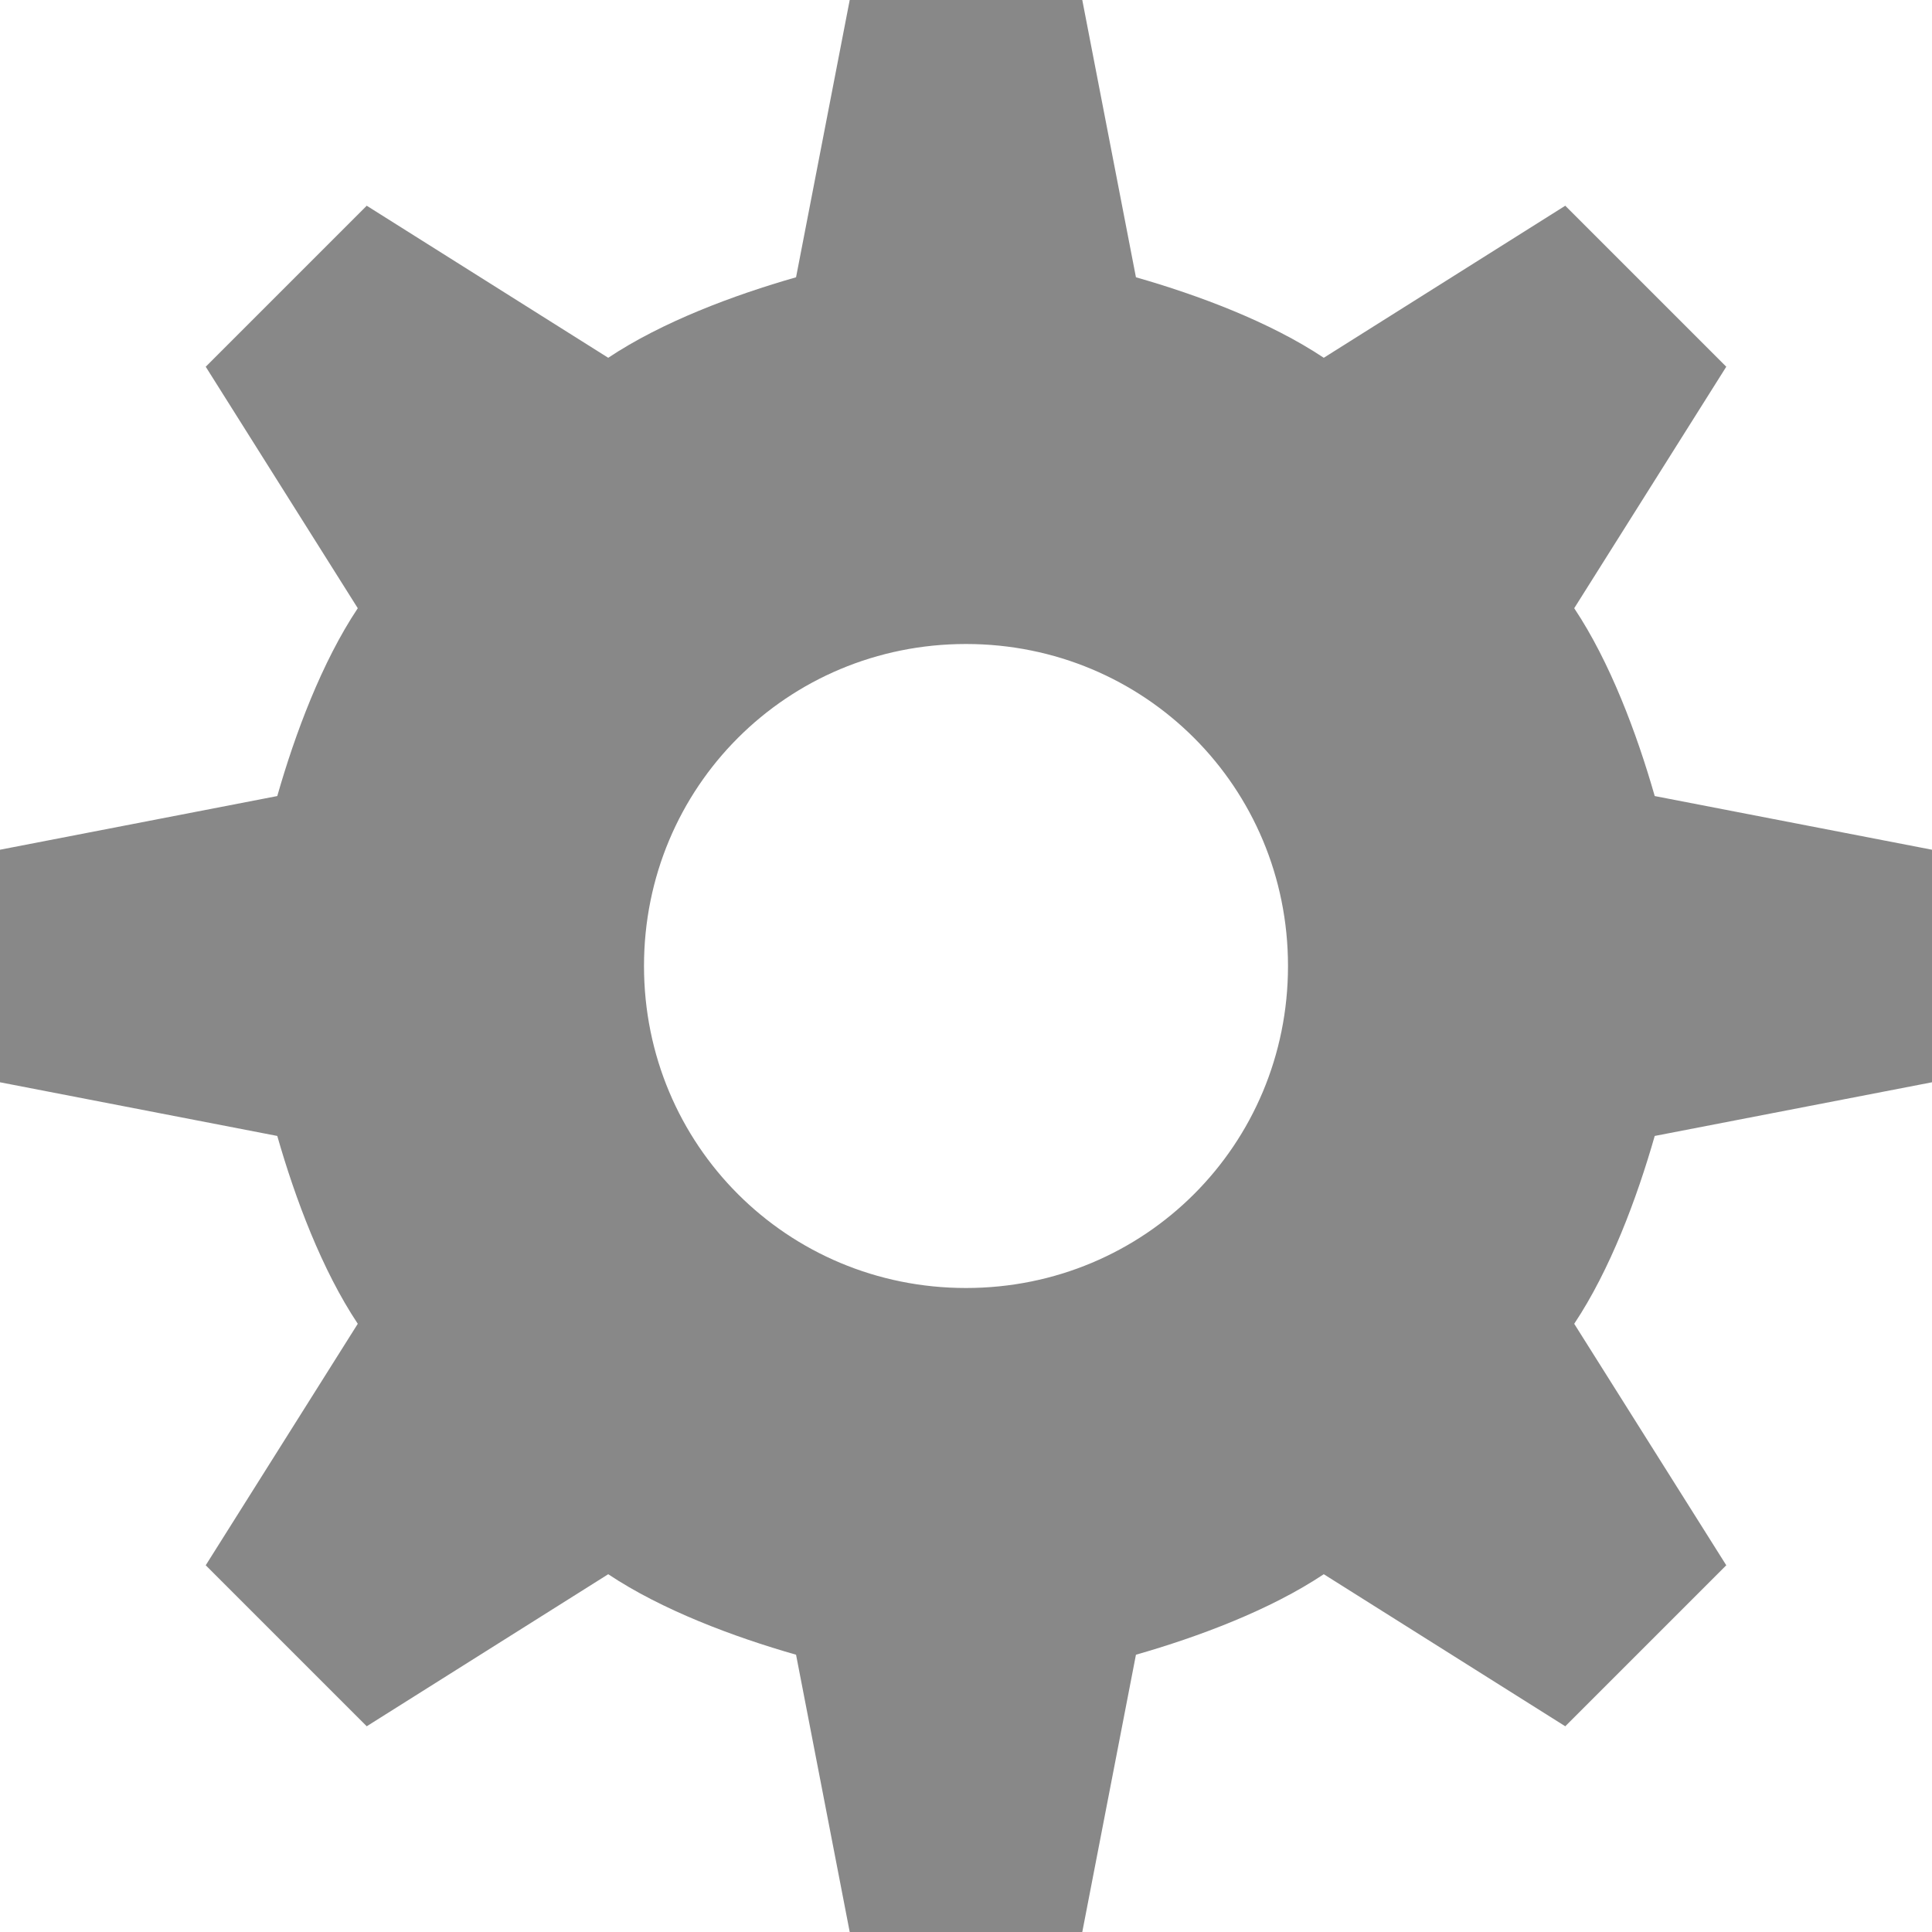 <?xml version="1.0" encoding="utf-8"?>
<!-- Generator: Adobe Illustrator 18.0.0, SVG Export Plug-In . SVG Version: 6.00 Build 0)  -->
<!DOCTYPE svg PUBLIC "-//W3C//DTD SVG 1.1//EN" "http://www.w3.org/Graphics/SVG/1.1/DTD/svg11.dtd">
<svg version="1.1" id="Layer_1" xmlns="http://www.w3.org/2000/svg" xmlns:xlink="http://www.w3.org/1999/xlink" x="0px" y="0px"
	 viewBox="206.6 23.8 21.6 21.6" enable-background="new 206.6 23.8 21.6 21.6" xml:space="preserve">
<path fill="#888888" d="M228.2,35.9v-2.6l-3.1-0.6c-0.2-0.7-0.5-1.5-0.9-2.1l1.7-2.7l-1.8-1.8l-2.7,1.7c-0.6-0.4-1.4-0.7-2.1-0.9
	l-0.6-3.1h-2.6l-0.6,3.1c-0.7,0.2-1.5,0.5-2.1,0.9l-2.7-1.7l-1.8,1.8l1.7,2.7c-0.4,0.6-0.7,1.4-0.9,2.1l-3.1,0.6v2.6l3.1,0.6
	c0.2,0.7,0.5,1.5,0.9,2.1l-1.7,2.7l1.8,1.8l2.7-1.7c0.6,0.4,1.4,0.7,2.1,0.9l0.6,3.1h2.6l0.6-3.1c0.7-0.2,1.5-0.5,2.1-0.9l2.7,1.7
	l1.8-1.8l-1.7-2.7c0.4-0.6,0.7-1.4,0.9-2.1L228.2,35.9z M217.4,38.2c-2,0-3.6-1.6-3.6-3.6s1.6-3.6,3.6-3.6c2,0,3.6,1.6,3.6,3.6
	C221,36.6,219.4,38.2,217.4,38.2z"/>
</svg>
